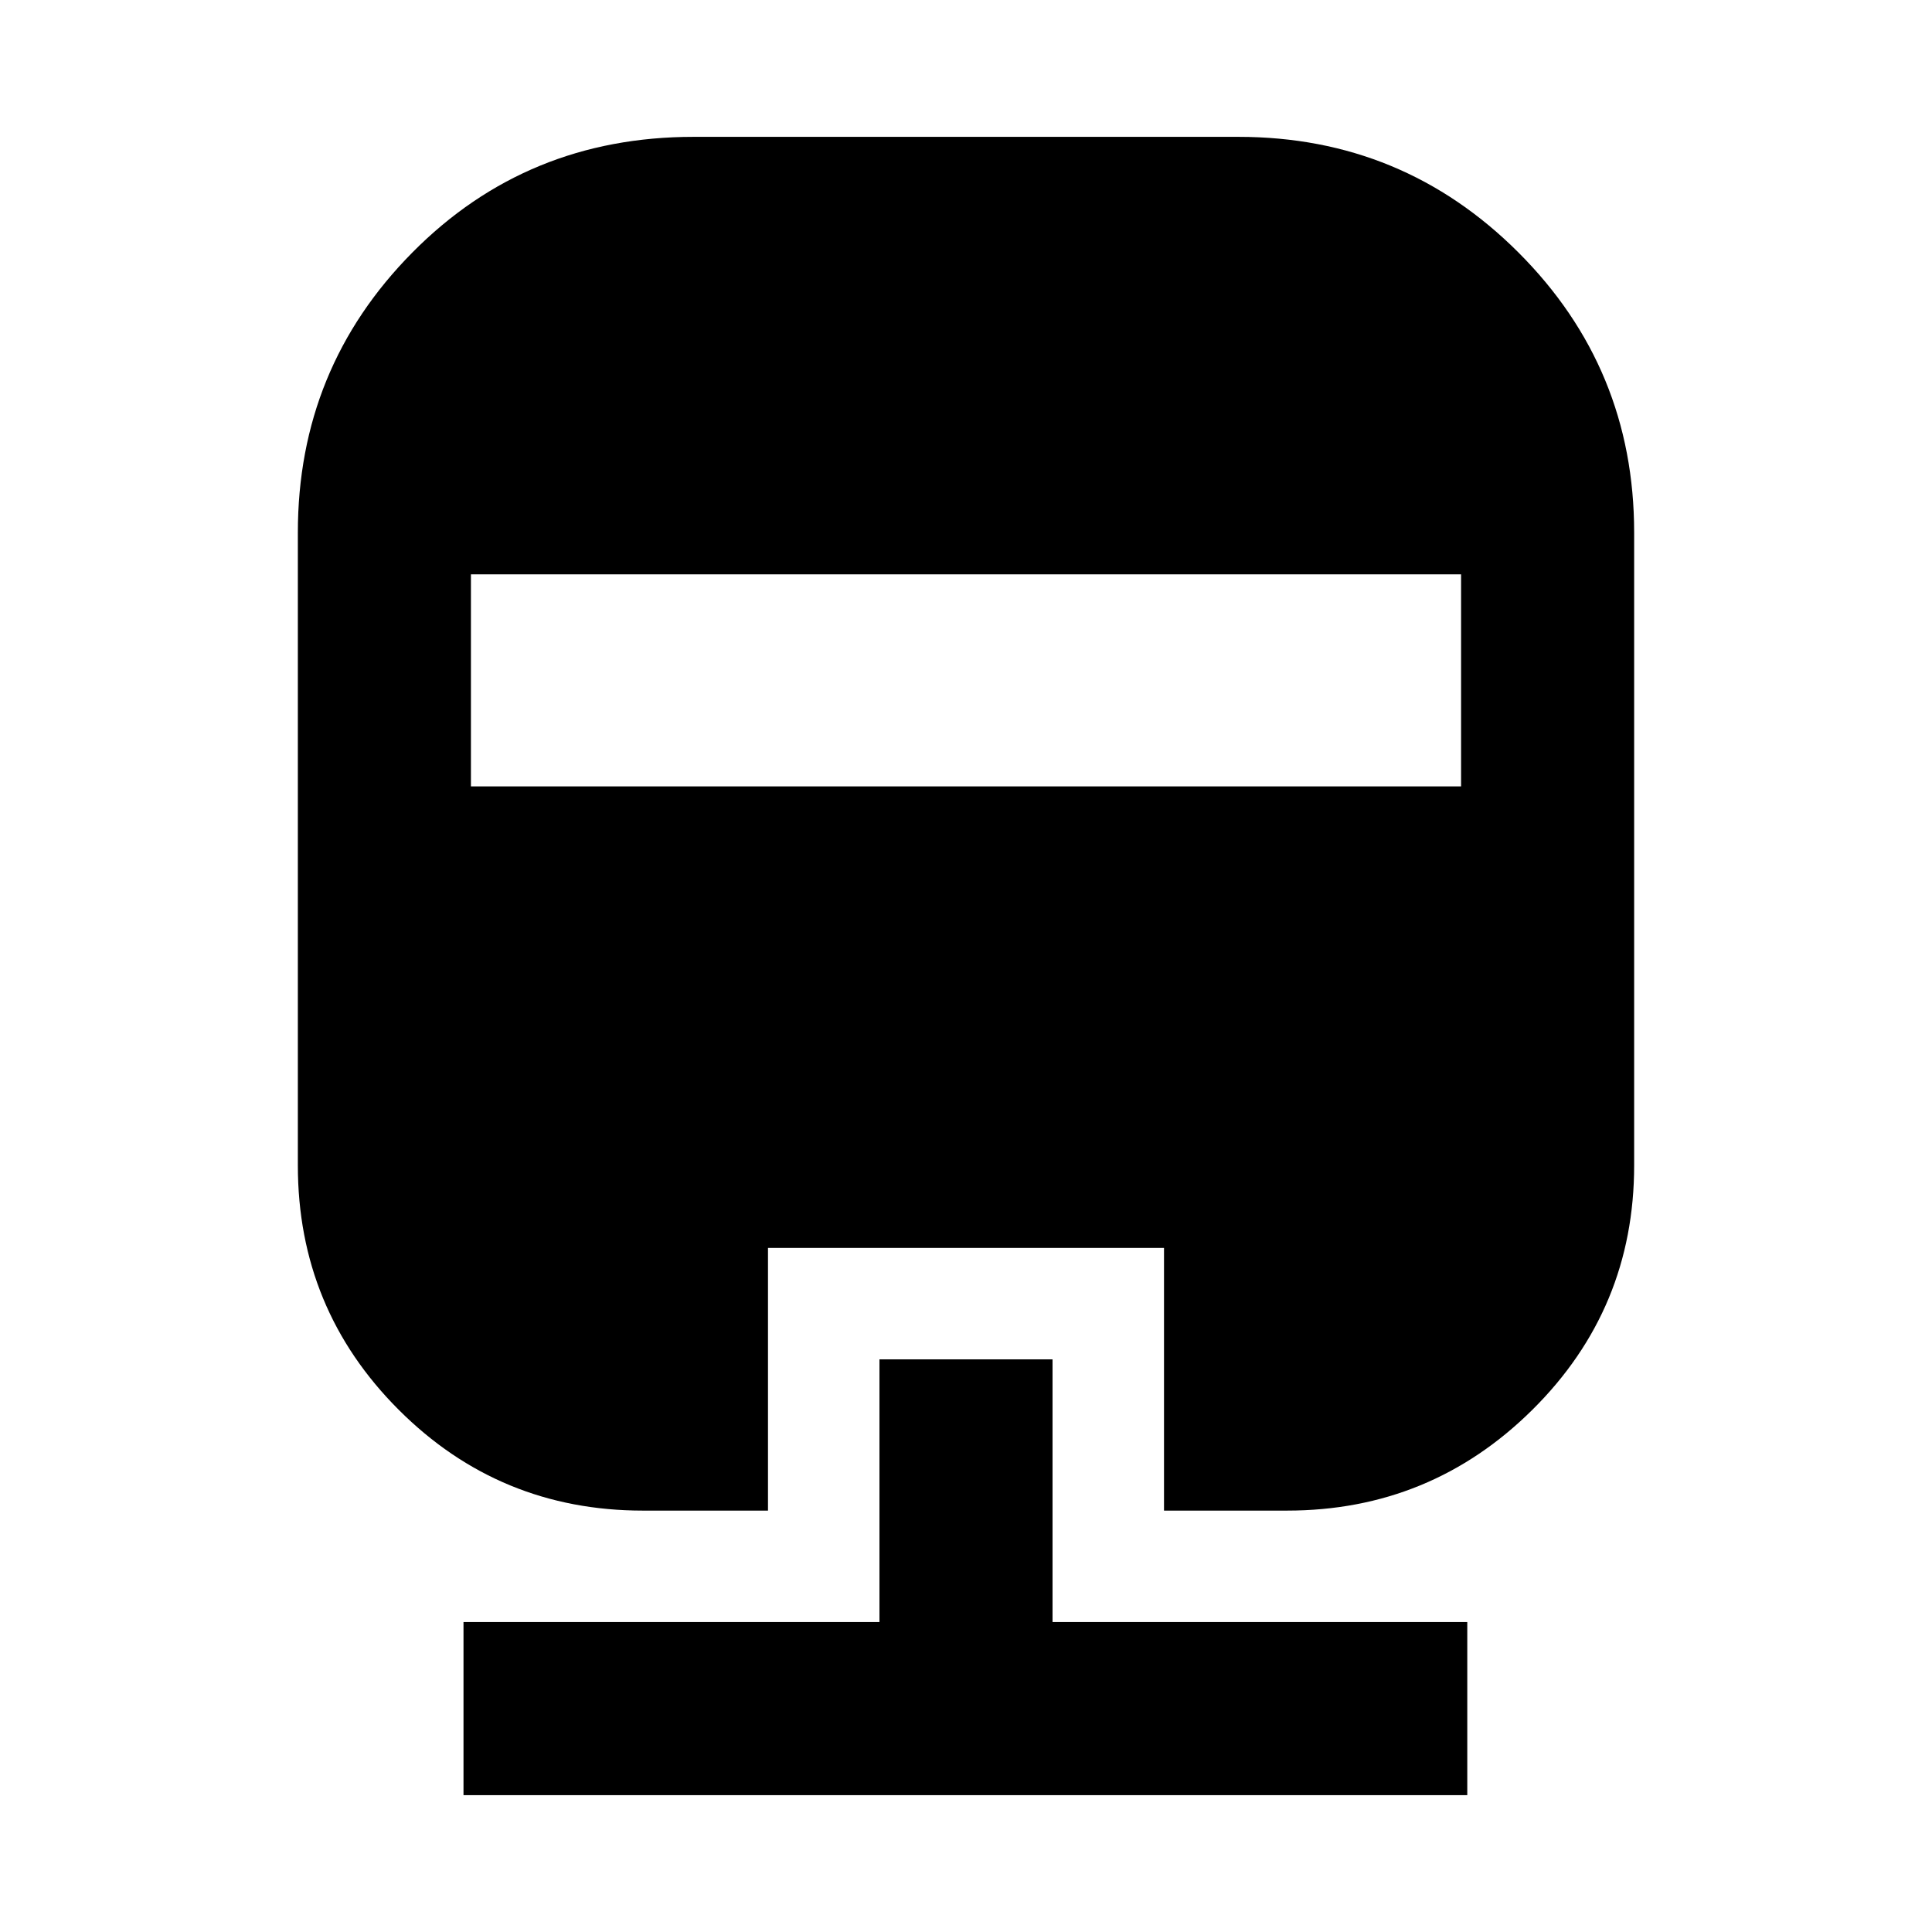 <svg xmlns="http://www.w3.org/2000/svg" height="24" viewBox="0 -960 960 960" width="24"><path d="M437-284.54h86V-154h206.08v86H230.31v-86H437v-130.54ZM344.62-892h270.76q81.66 0 139.14 57.48Q812-777.04 812-695.38v314.46q0 71.32-50.56 121.43-50.56 50.1-121.98 50.1h-61.07v-130.53H381.61v130.53h-62.07q-71.33 0-121.43-50.1Q148-309.6 148-380.92v-314.46q0-81.66 56.89-139.14Q261.77-892 344.62-892ZM234-674.62v105.39h492v-105.39H234Z"/></svg>